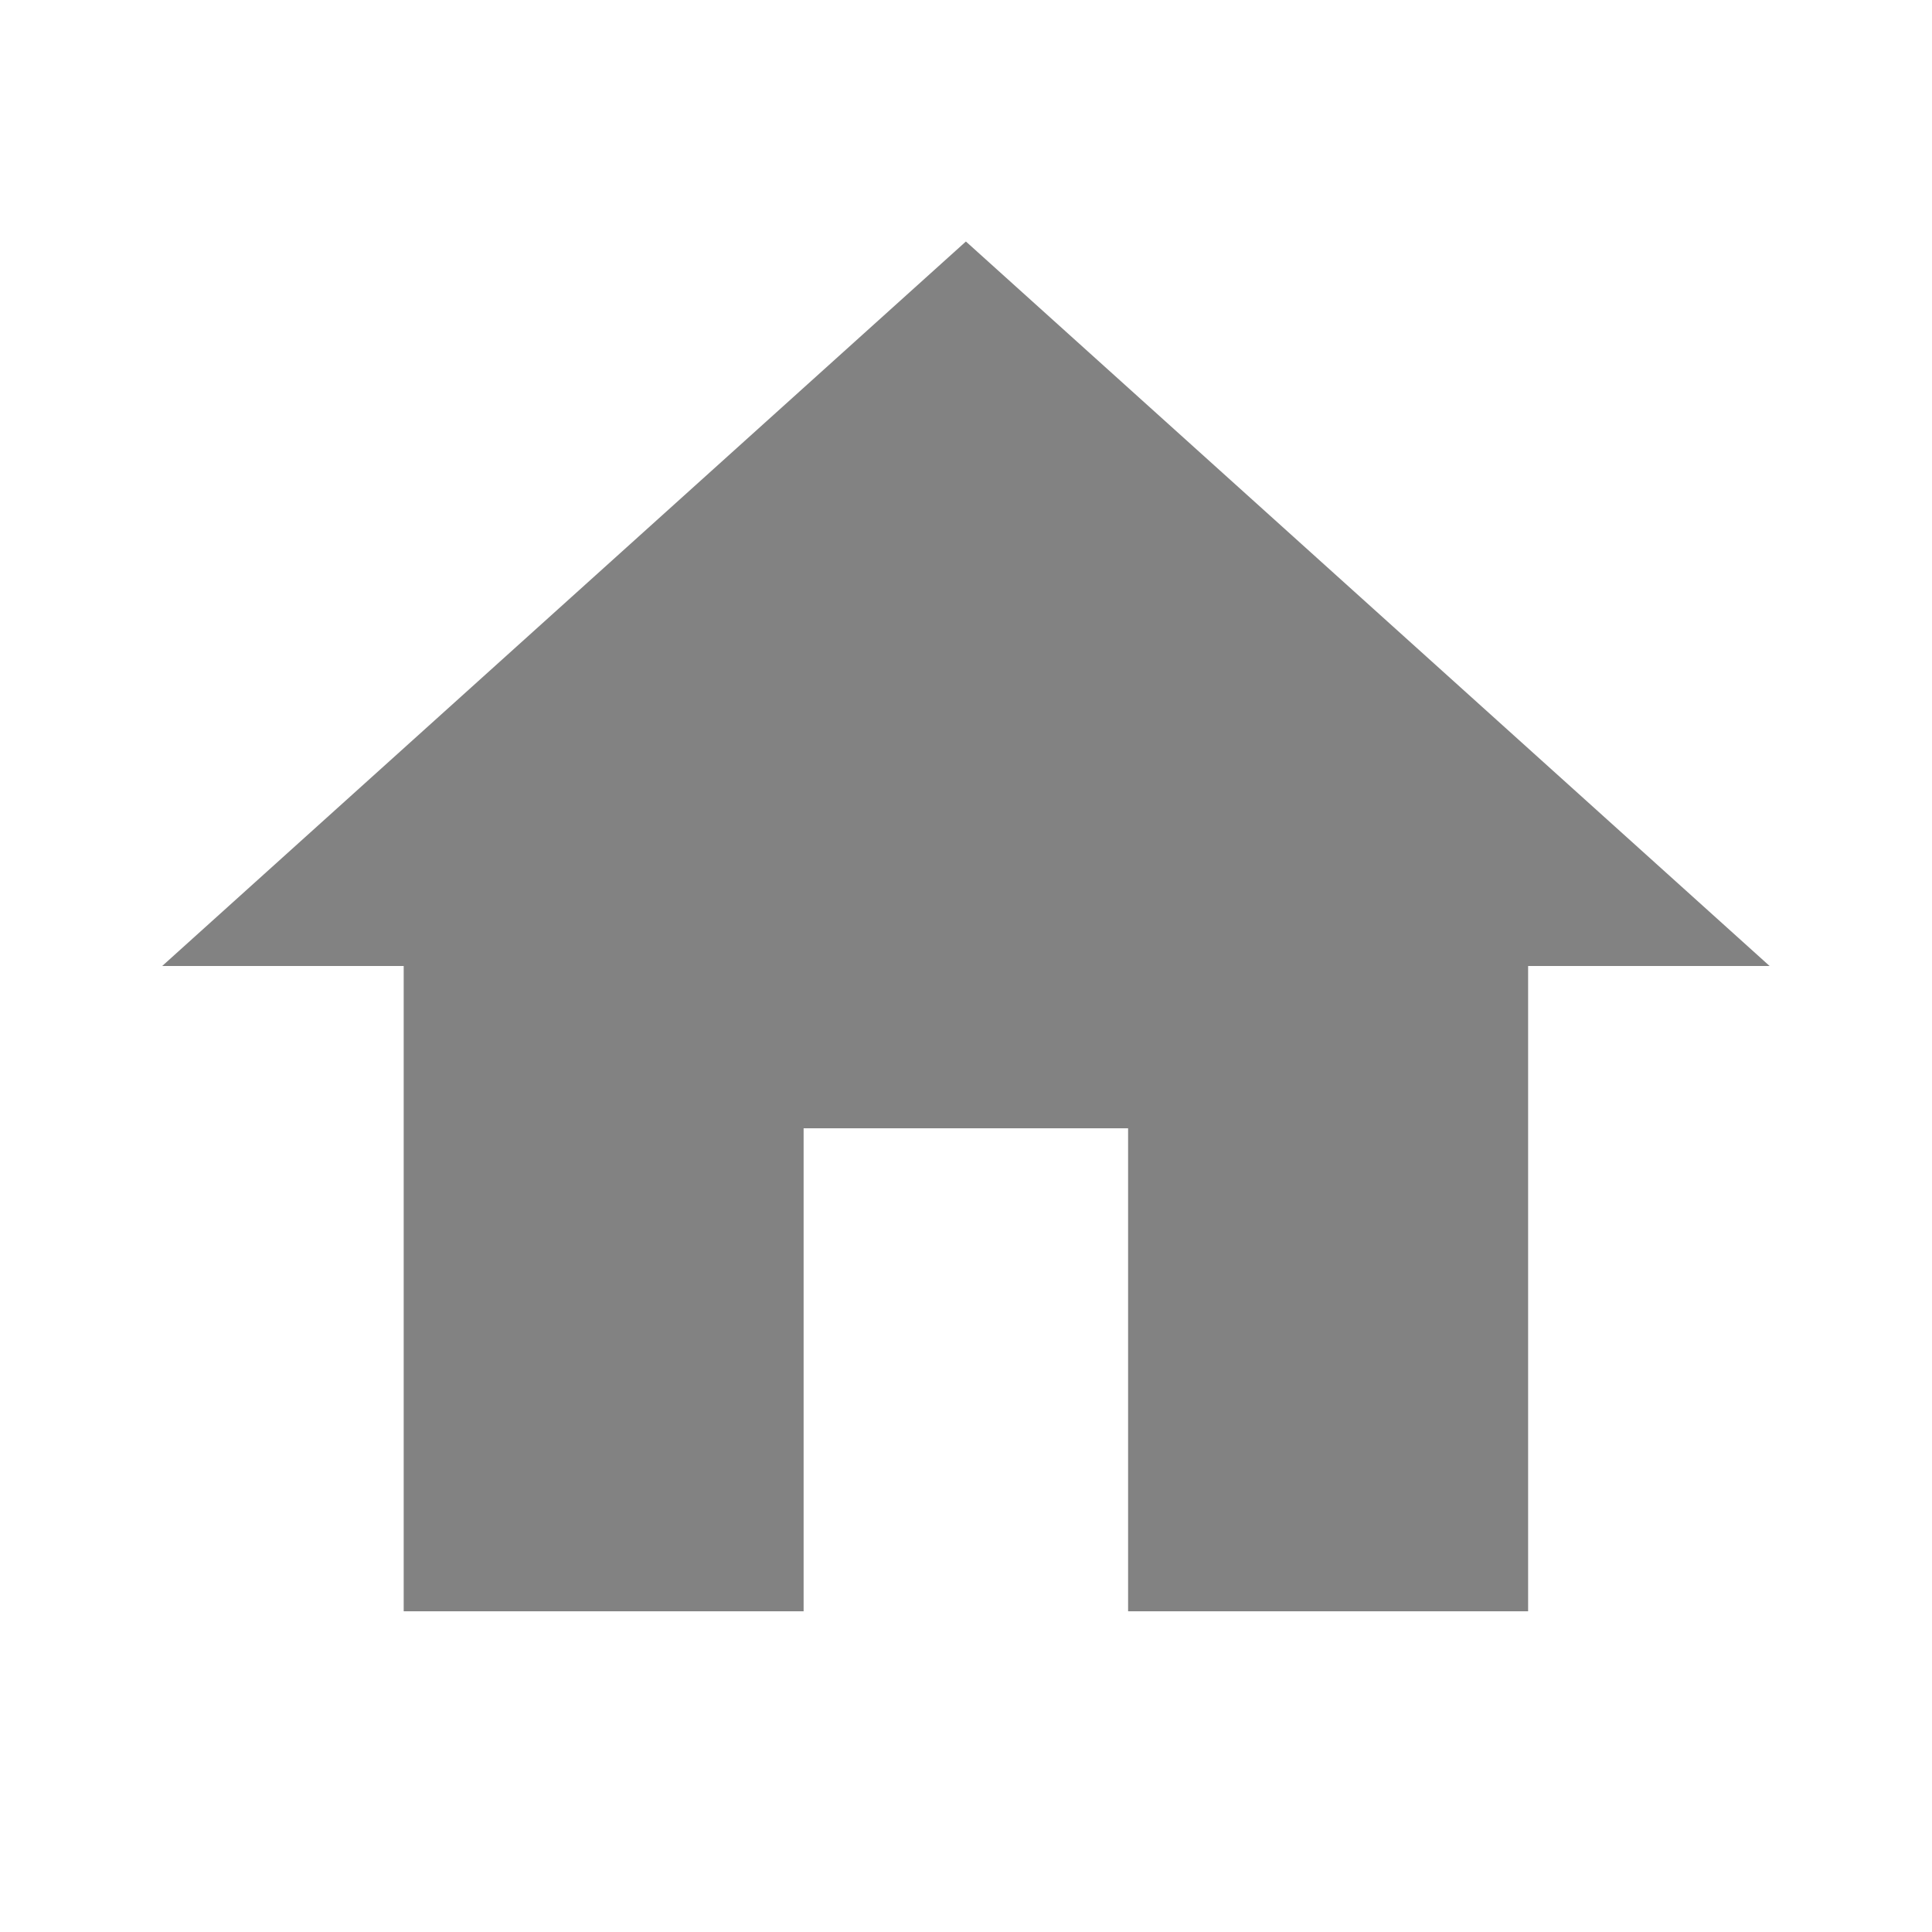 <!-- Generated by IcoMoon.io -->
<svg version="1.1" xmlns="http://www.w3.org/2000/svg" width="20" height="20" viewBox="0 0 20 20">
<title>home</title>
<path fill="#828282" d="M8.32 16.68h-4.141v-6.68h-2.5l8.32-7.5 8.32 7.5h-2.5v6.68h-4.141v-5h-3.359v5z"></path>
</svg>
